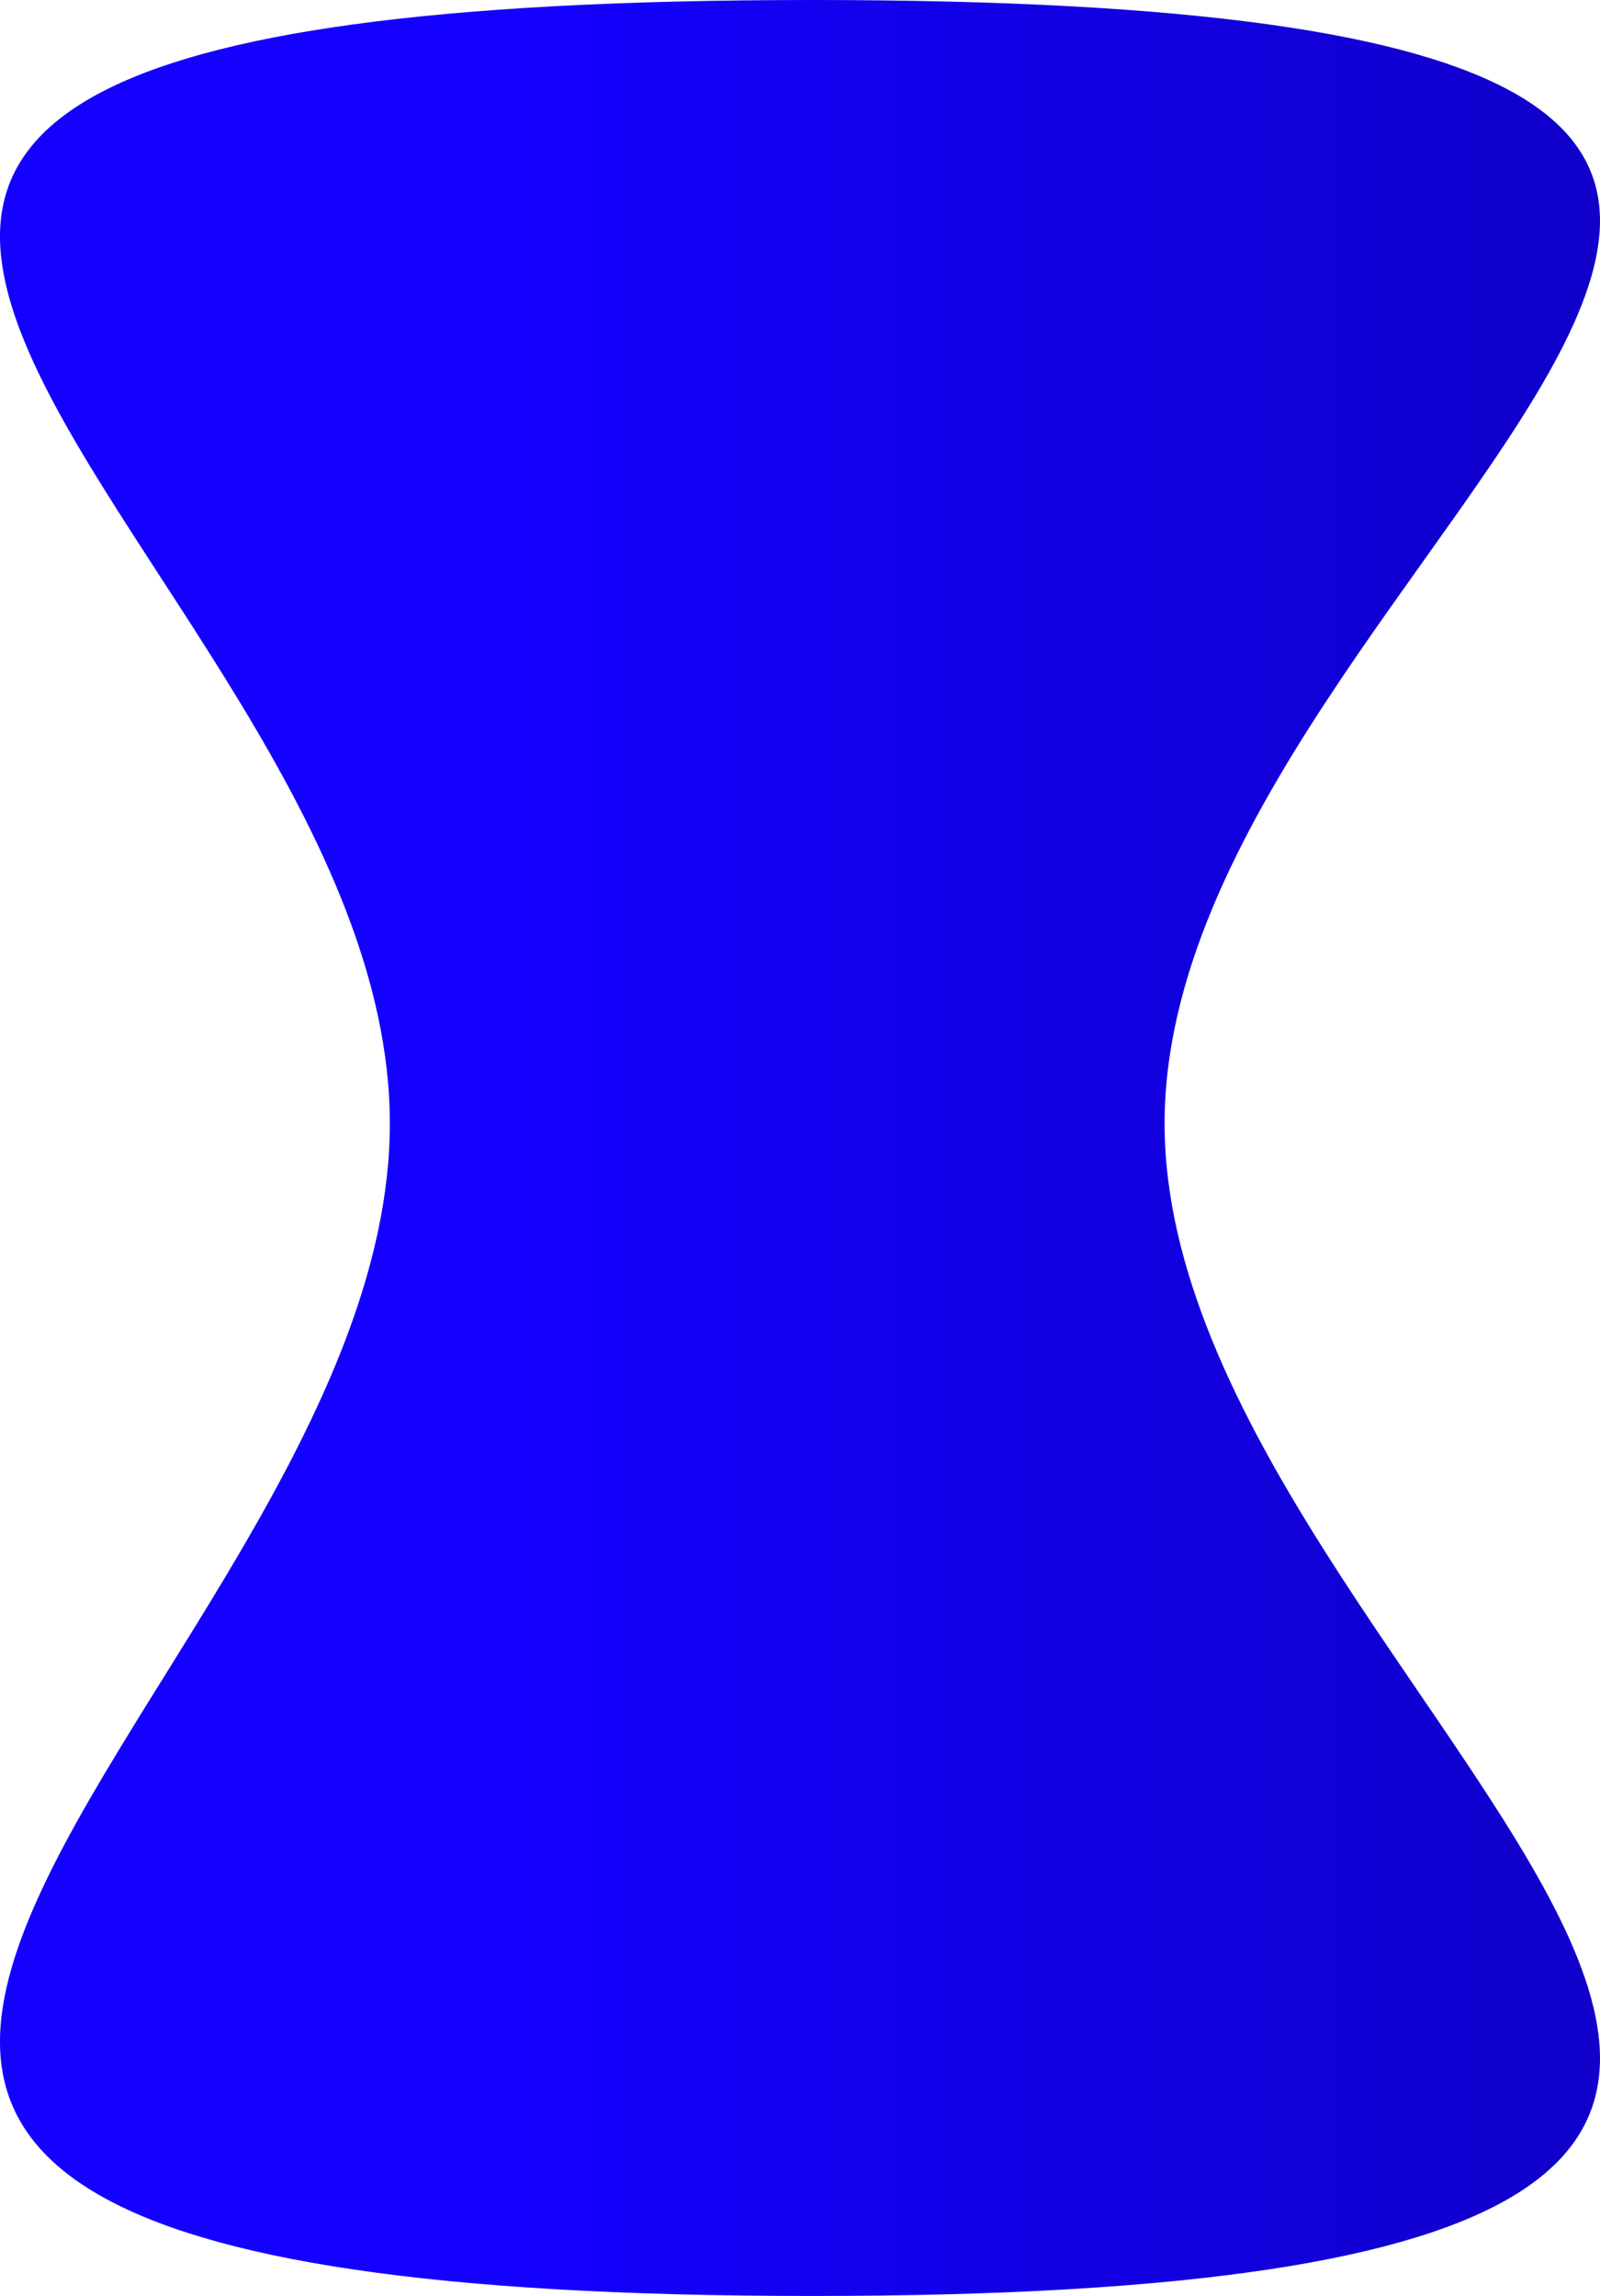 <svg width="23" height="33" viewBox="0 0 23 33" fill="none" xmlns="http://www.w3.org/2000/svg">
<path d="M11.679 1.13249e-06C33.755 1.13249e-06 16.741 7.779 16.741 16.148C16.741 24.517 33.755 33 11.679 33C-10.398 33 5.604 24.517 5.604 16.148C5.604 7.779 -10.398 1.13249e-06 11.679 1.13249e-06Z" fill="url(#paint0_linear_1_3)"/>
<defs>
<linearGradient id="paint0_linear_1_3" x1="7.158" y1="16.163" x2="52.719" y2="16.163" gradientUnits="userSpaceOnUse">
<stop stop-color="#1400FF"/>
<stop offset="1" stop-color="#080066"/>
</linearGradient>
</defs>
</svg>
